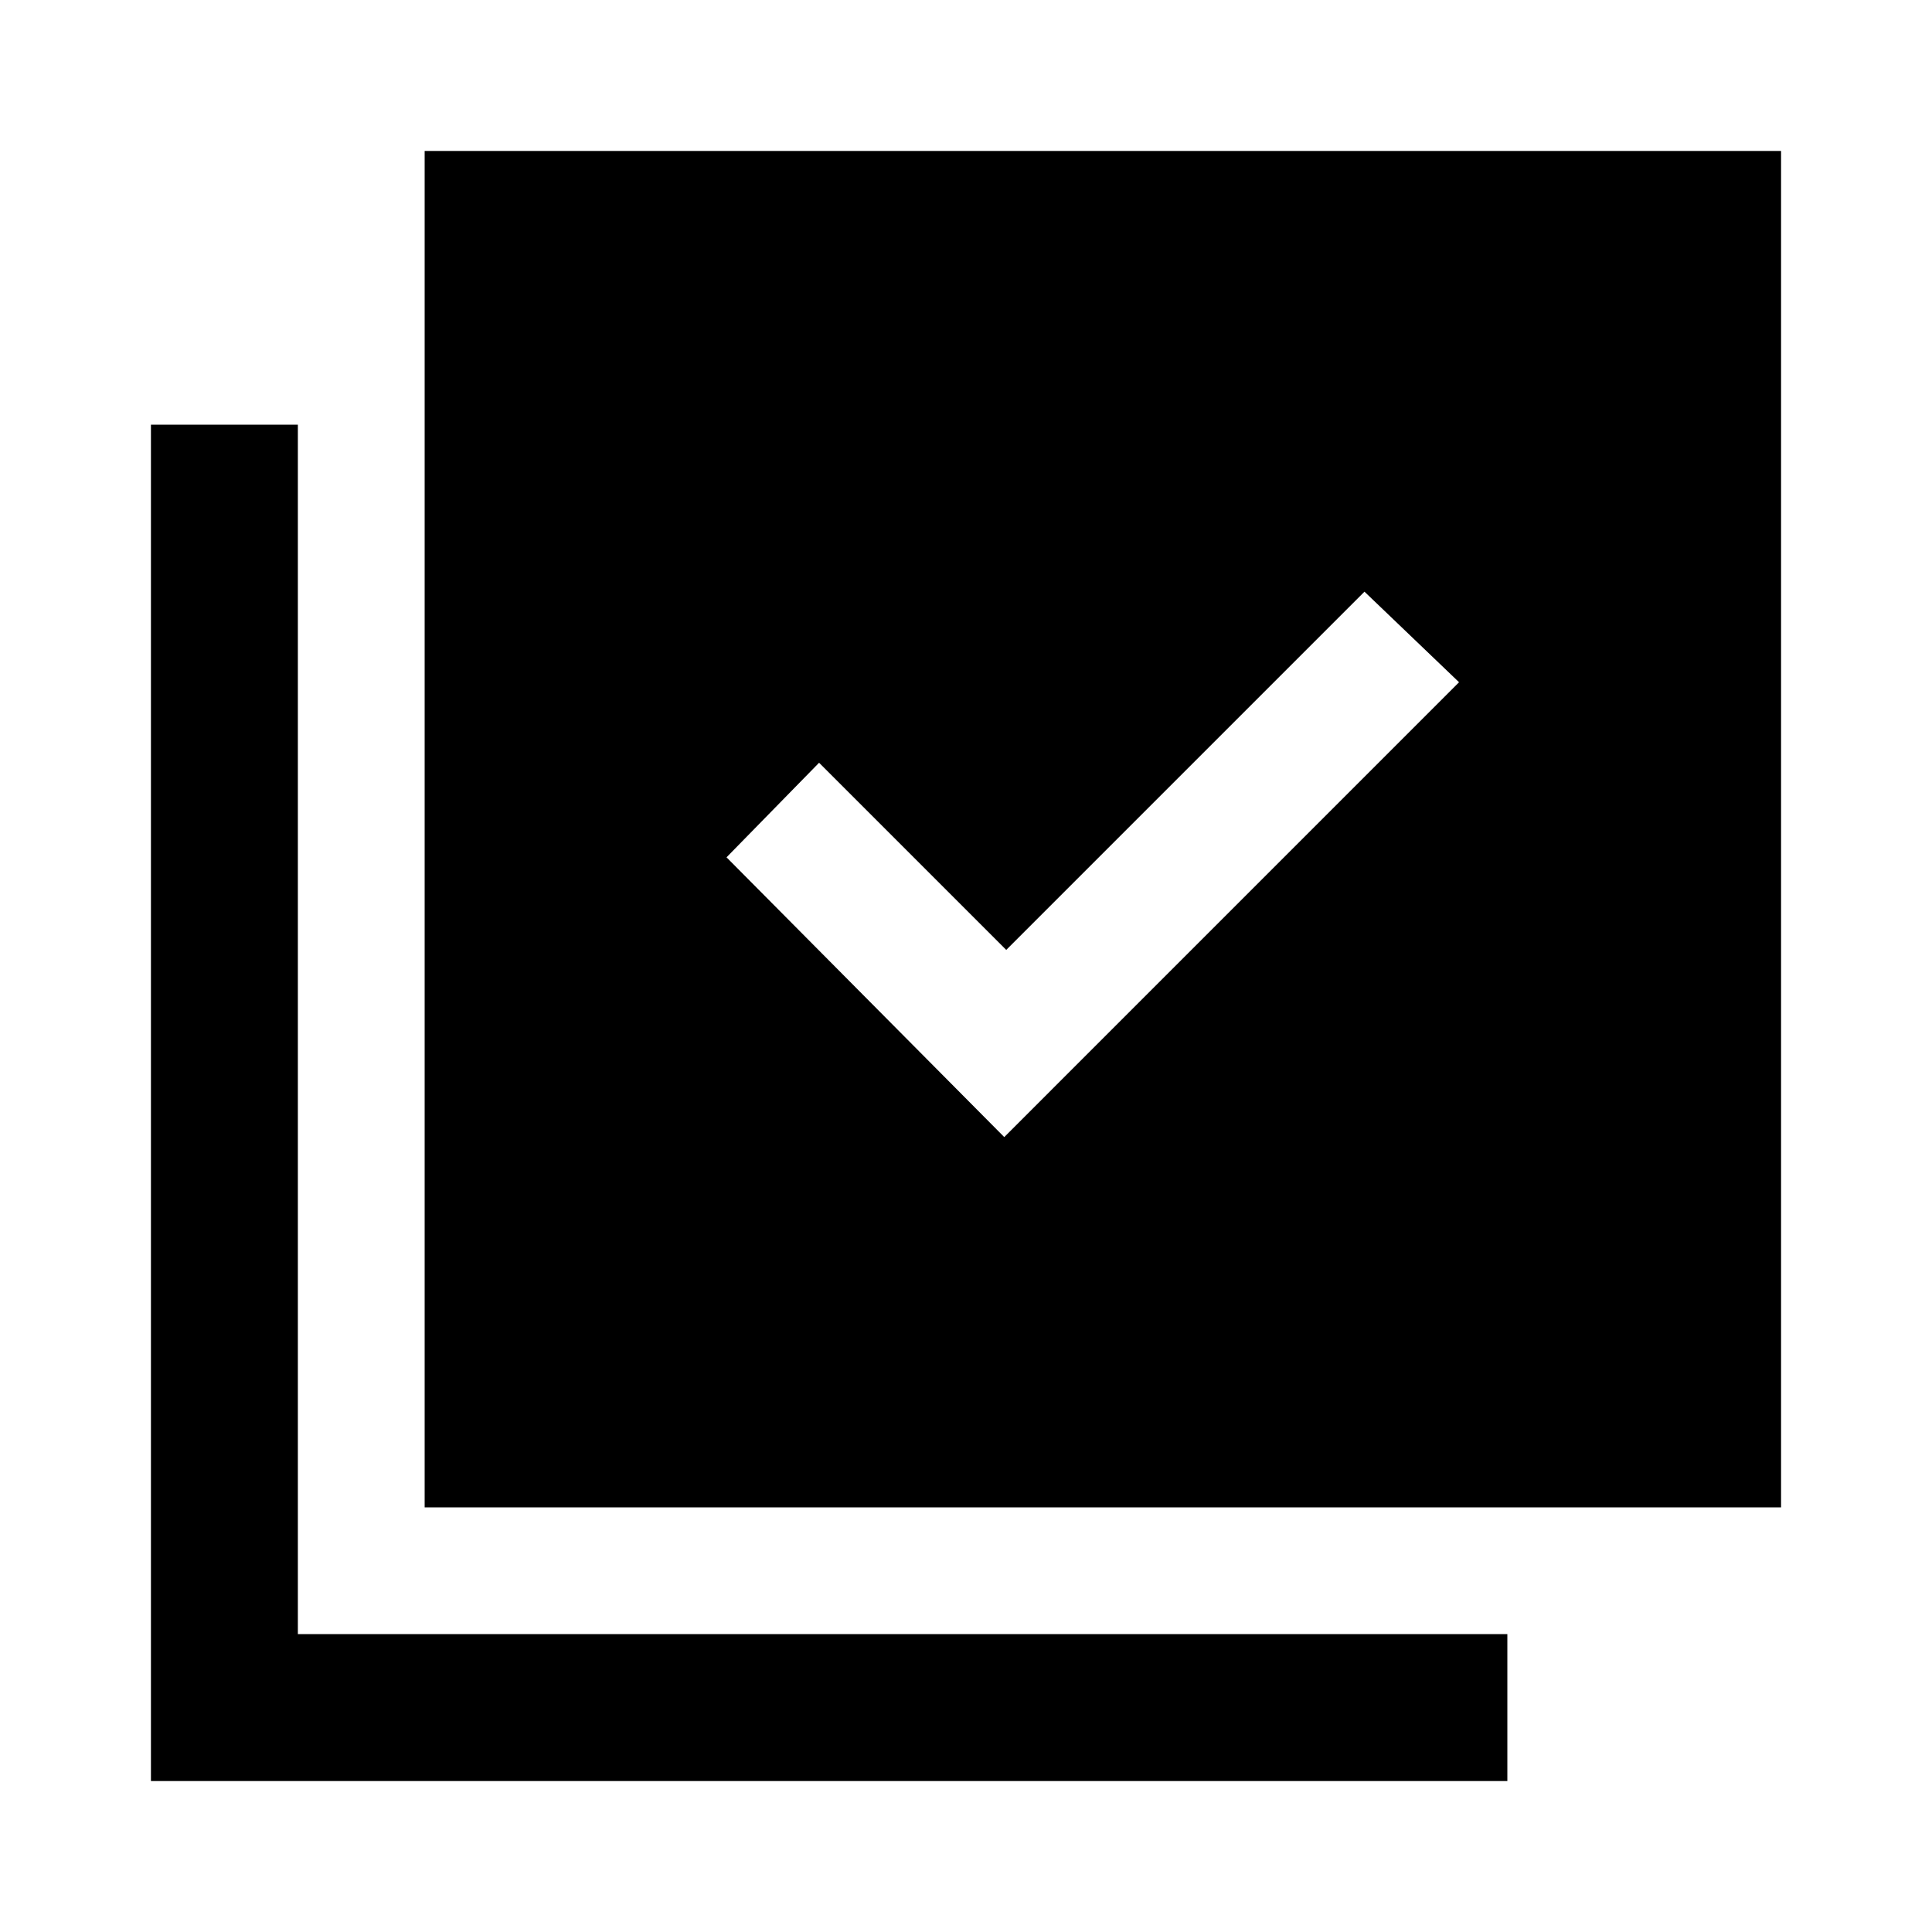 <svg xmlns="http://www.w3.org/2000/svg" height="40" width="40"><path d="M20.792 23.542 30.208 14.125 28.25 12.25 20.833 19.667 16.958 15.792 15.042 17.75ZM8.792 31.208V3.125H36.875V31.208ZM3.125 36.875V8.792H6.167V33.833H31.208V36.875Z"/></svg>